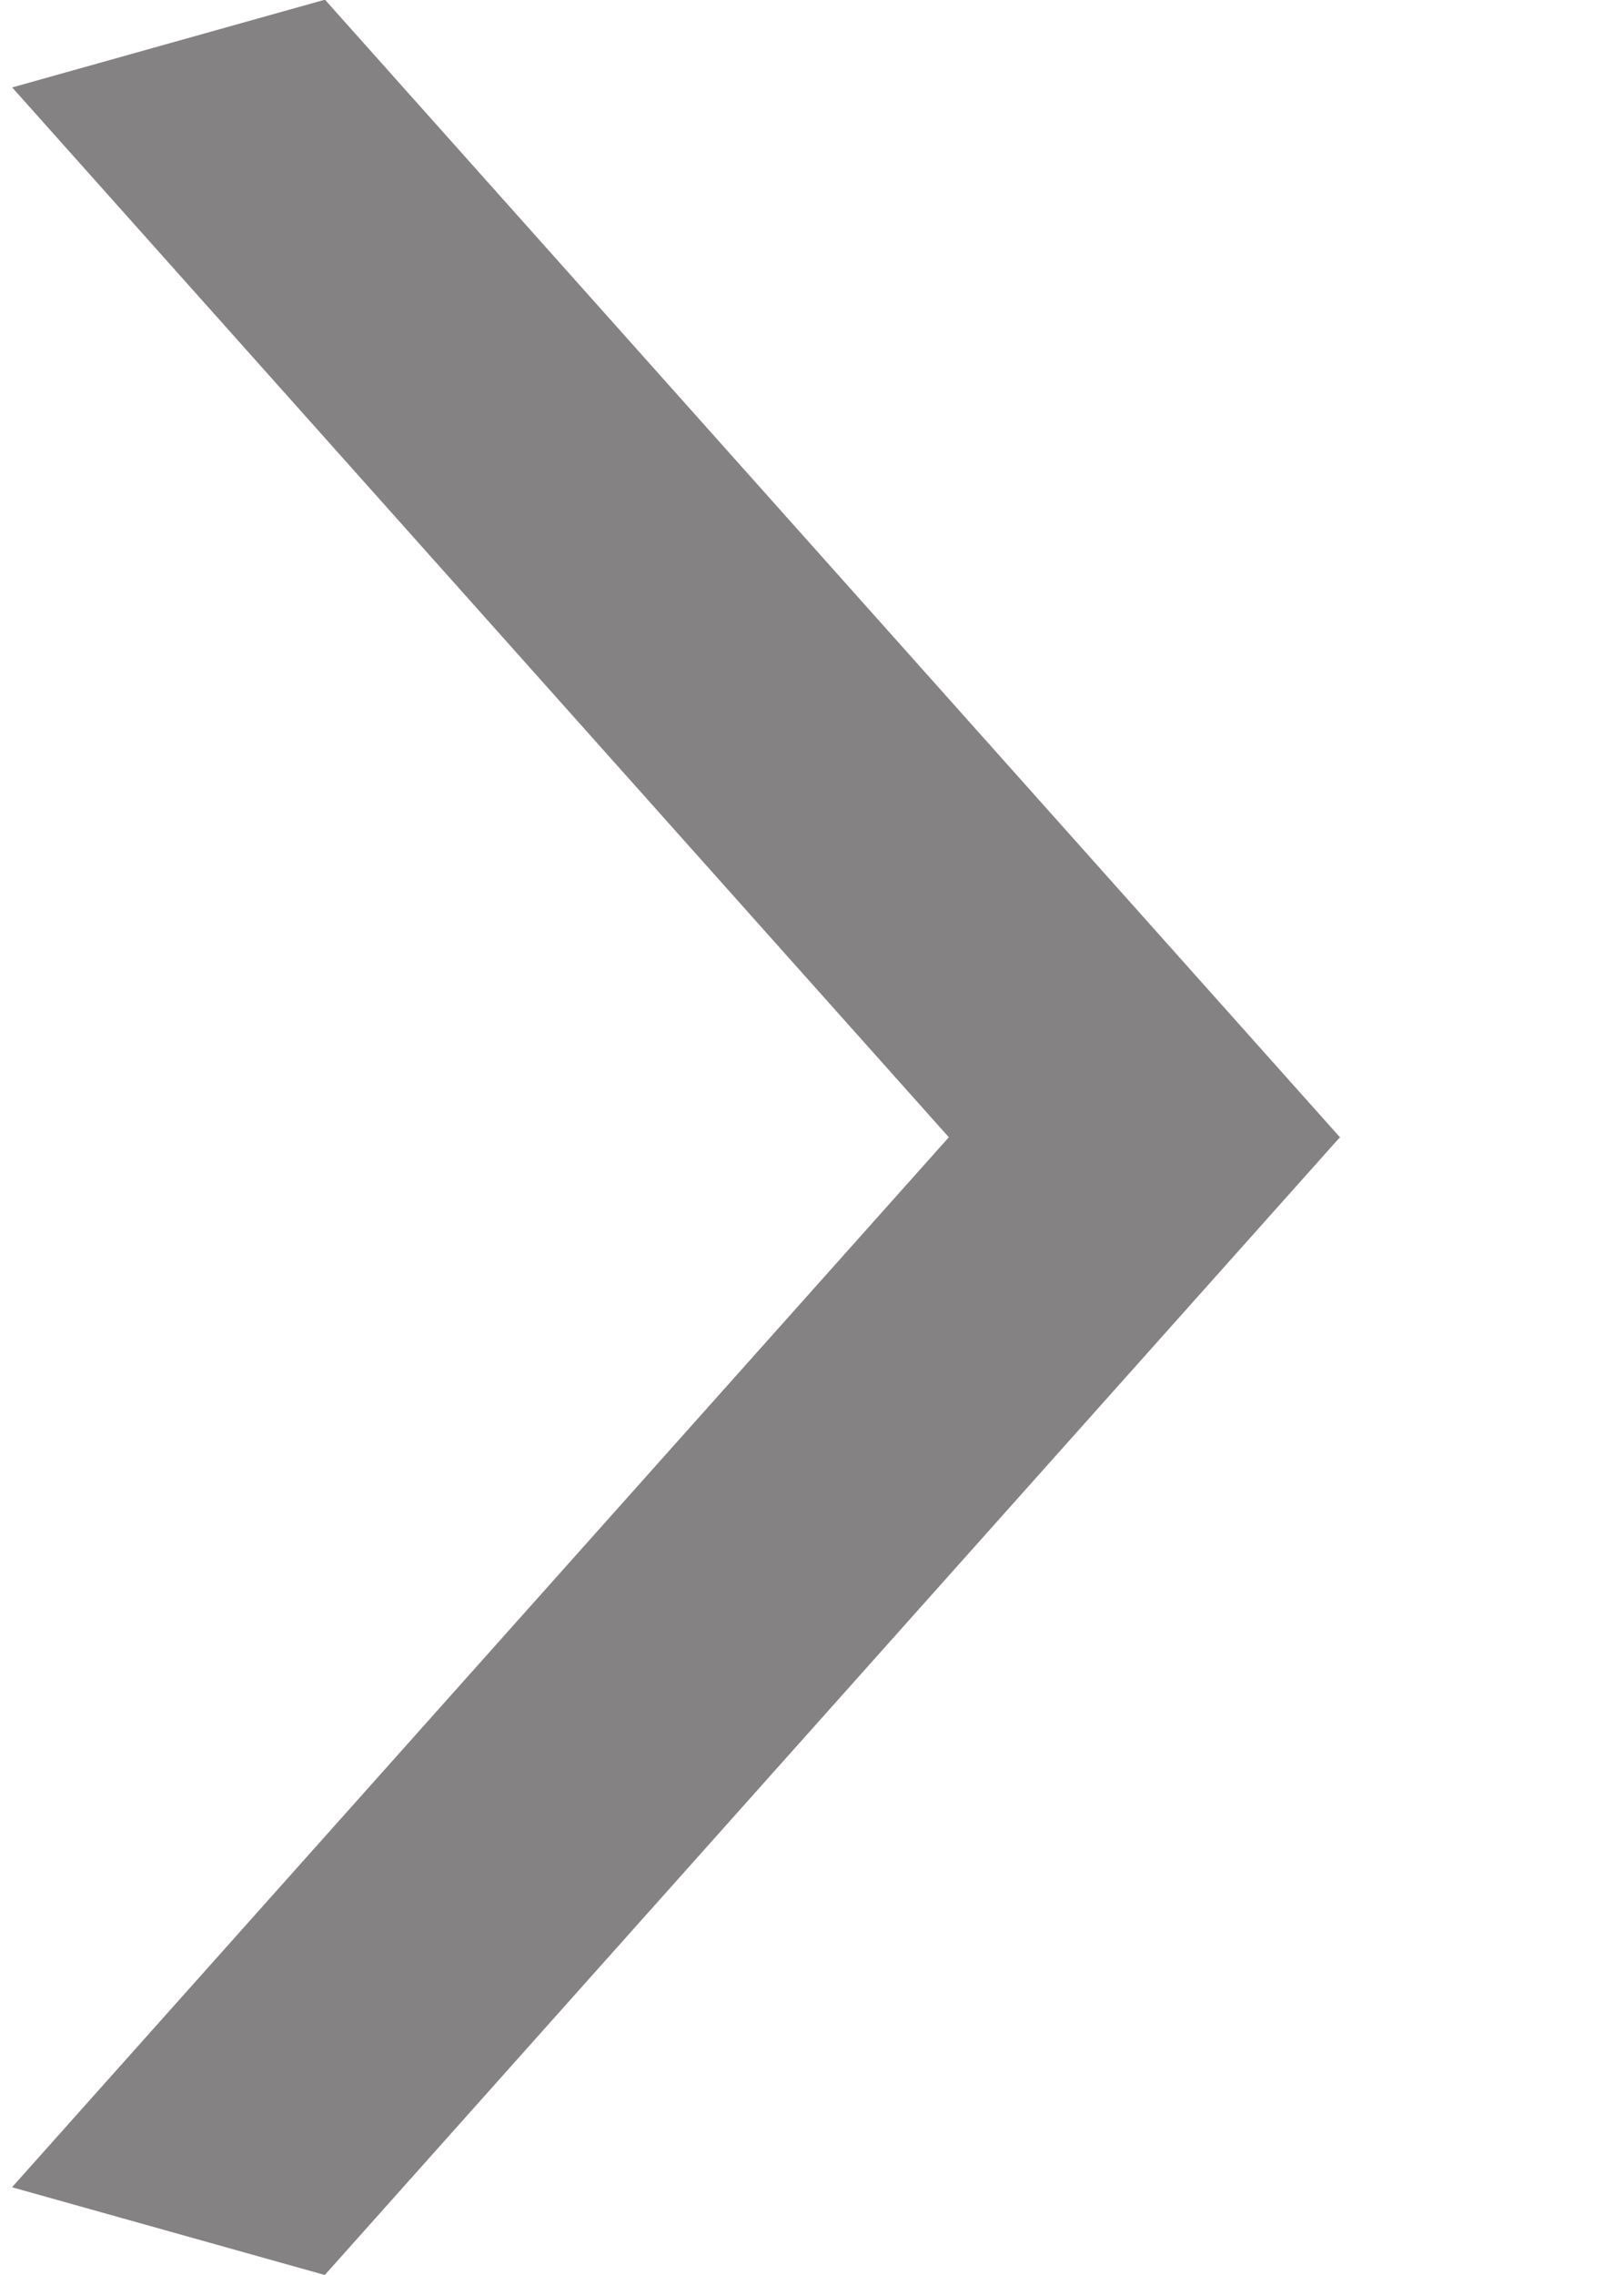 <svg width="5" height="7" viewBox="0 0 5 7" fill="none" xmlns="http://www.w3.org/2000/svg">
<line y1="-0.5" x2="4.692" y2="-0.5" transform="matrix(0.666 -0.746 0.963 0.27 1 7)" stroke="#848282"/>
<line y1="-0.5" x2="4.693" y2="-0.5" transform="matrix(-0.666 -0.746 0.963 -0.27 4.126 3.5)" stroke="#848282"/>
</svg>
